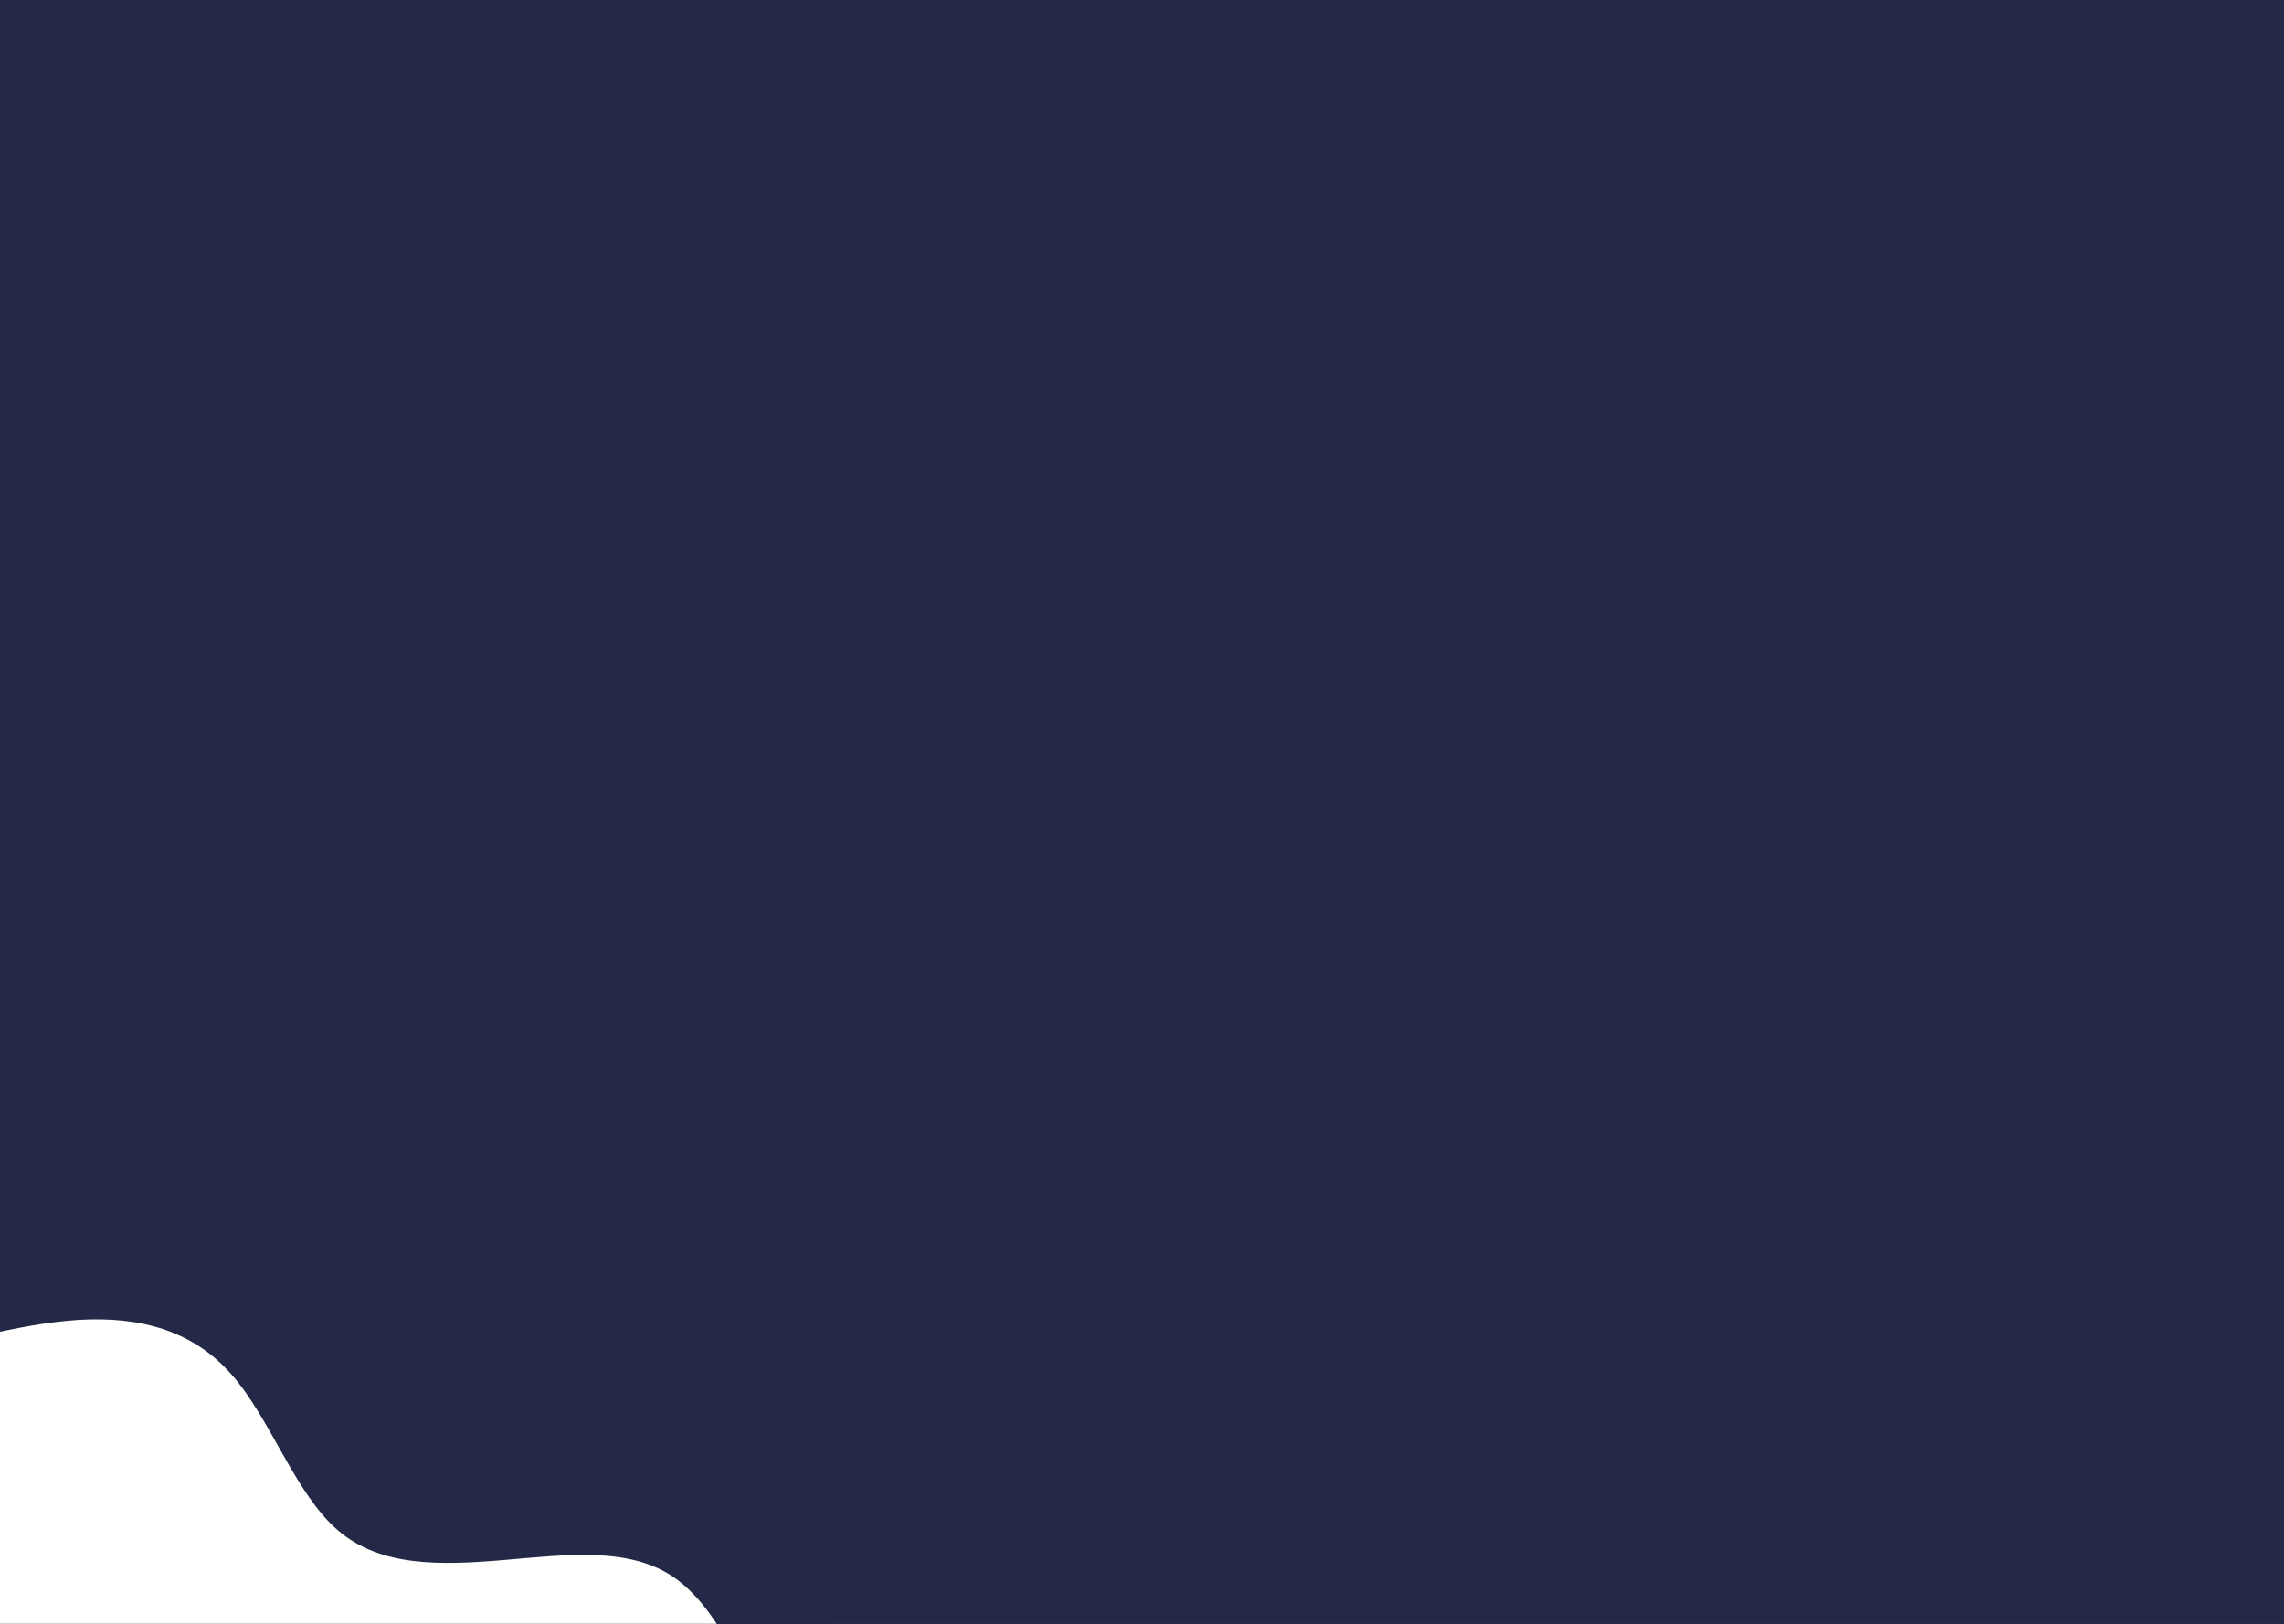 <svg width="1440" height="1024" viewBox="0 0 1440 1024" fill="none" xmlns="http://www.w3.org/2000/svg">
<rect width="1440" height="1024" fill="#1E1E1E"/>
<g clip-path="url(#clip0_0_1)">
<rect width="1440" height="1024" fill="#232946"/>
<g clip-path="url(#clip1_0_1)">
<path d="M318.66 1461.49L908.824 195.881L262.435 -105.535L-327.729 1160.08L318.66 1461.49Z" fill="#232946"/>
<path d="M-195.27 876.018L-175.405 873.639C-155.367 871.17 -115.638 866.413 -73.984 857.246C-32.33 848.079 11.119 834.784 49.626 832.367C88.067 830.091 121.501 838.833 146.059 866.891C170.683 894.809 186.15 942.082 213.069 965.078C239.922 988.214 277.947 987.113 316.847 983.853C355.747 980.592 395.523 975.172 424.063 994.13C452.536 1013.23 469.839 1056.56 478.533 1078.42L487.185 1100.09L318.66 1461.49L303.254 1454.31C287.741 1447.08 256.93 1432.71 226.226 1418.39C195.523 1404.07 164.927 1389.81 134.224 1375.49C103.52 1361.17 72.709 1346.8 41.79 1332.39C10.871 1317.97 -19.94 1303.6 -50.859 1289.18C-81.778 1274.77 -112.589 1260.4 -143.293 1246.08C-173.996 1231.76 -204.592 1217.5 -235.295 1203.18C-265.999 1188.86 -296.81 1174.5 -312.323 1167.26L-327.729 1160.08L-195.27 876.018Z" fill="#FFFFFE"/>
</g>
</g>
<defs>
<clipPath id="clip0_0_1">
<rect width="1440" height="1024" fill="white"/>
</clipPath>
<clipPath id="clip1_0_1">
<rect width="1396.45" height="713.211" fill="white" transform="translate(908.824 195.881) rotate(115)"/>
</clipPath>
</defs>
</svg>
